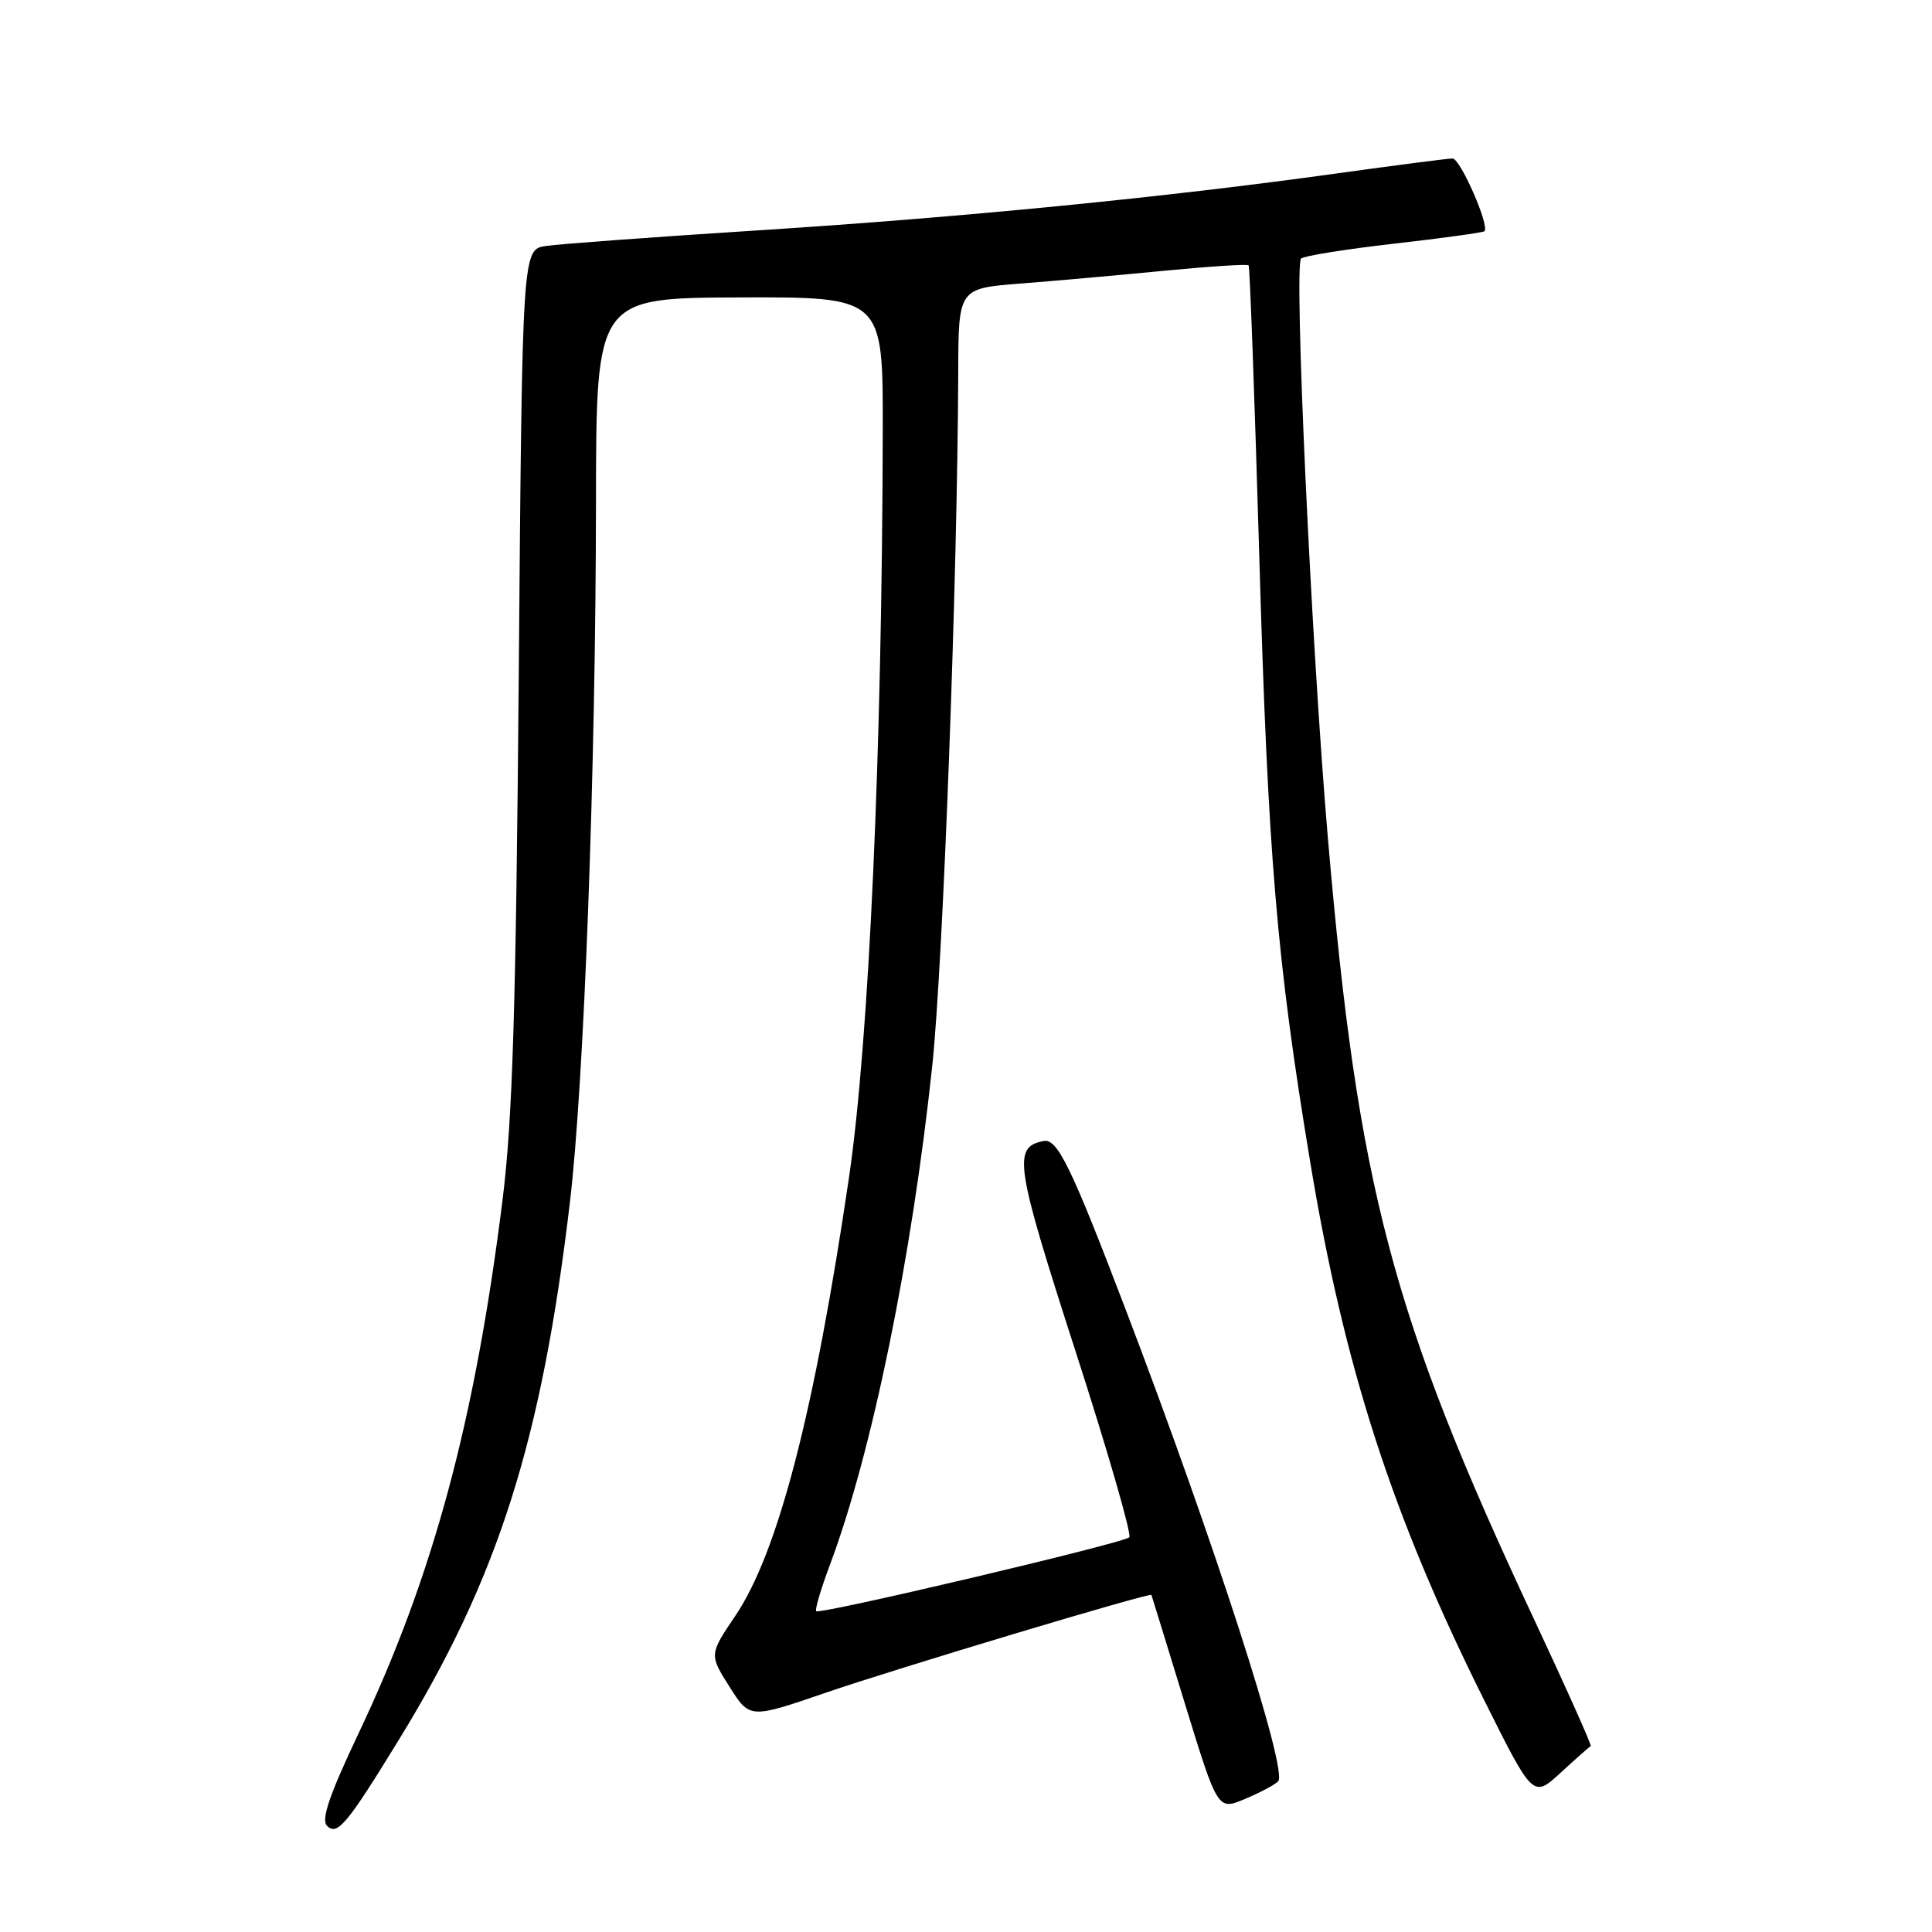<?xml version="1.0" encoding="UTF-8" standalone="no"?>
<!DOCTYPE svg PUBLIC "-//W3C//DTD SVG 1.1//EN" "http://www.w3.org/Graphics/SVG/1.1/DTD/svg11.dtd" >
<svg xmlns="http://www.w3.org/2000/svg" xmlns:xlink="http://www.w3.org/1999/xlink" version="1.1" viewBox="0 0 256 256">
 <g >
 <path fill="currentColor"
d=" M 52.87 230.50 C 66.00 209.11 71.78 190.91 75.52 159.28 C 77.40 143.37 78.94 102.05 78.97 66.49 C 79.00 39.48 79.00 39.48 98.00 39.41 C 117.00 39.35 117.00 39.35 116.97 56.93 C 116.89 99.47 115.15 137.94 112.50 156.00 C 107.93 187.05 103.11 205.66 97.47 214.05 C 93.97 219.24 93.97 219.24 96.66 223.50 C 99.35 227.75 99.35 227.75 109.43 224.29 C 118.81 221.07 152.41 210.98 152.57 211.34 C 152.61 211.43 154.60 217.89 156.99 225.69 C 161.35 239.88 161.35 239.88 164.92 238.39 C 166.89 237.57 168.89 236.51 169.36 236.04 C 170.71 234.69 160.83 204.10 149.15 173.50 C 141.91 154.53 140.11 150.83 138.28 151.19 C 134.17 152.00 134.51 154.24 142.47 178.91 C 146.76 192.19 149.98 203.35 149.64 203.70 C 148.85 204.48 108.64 213.97 108.15 213.49 C 107.96 213.29 108.78 210.52 109.98 207.32 C 115.54 192.48 120.82 166.69 123.53 141.21 C 124.96 127.75 126.88 76.39 126.97 49.35 C 127.00 38.21 127.00 38.21 135.25 37.57 C 139.79 37.22 148.37 36.45 154.33 35.87 C 160.28 35.30 165.29 34.97 165.45 35.16 C 165.61 35.35 166.25 52.82 166.87 74.00 C 168.02 113.46 169.17 127.14 173.57 153.74 C 178.10 181.19 184.46 200.85 196.71 225.38 C 203.14 238.25 203.14 238.25 206.81 234.88 C 208.83 233.02 210.61 231.44 210.78 231.37 C 210.95 231.30 207.53 223.65 203.18 214.37 C 184.41 174.28 179.94 157.36 175.96 111.15 C 173.76 85.57 171.43 35.24 172.40 34.26 C 172.76 33.91 178.29 33.02 184.71 32.29 C 191.12 31.56 196.52 30.81 196.70 30.64 C 197.41 29.93 193.50 21.00 192.47 21.00 C 191.87 21.00 184.90 21.90 176.99 23.00 C 154.26 26.16 127.57 28.79 100.50 30.52 C 86.75 31.40 74.08 32.33 72.35 32.59 C 69.20 33.05 69.20 33.05 68.74 89.28 C 68.37 133.76 67.92 148.32 66.59 159.00 C 62.92 188.35 57.39 208.85 47.52 229.66 C 43.63 237.87 42.52 241.12 43.34 241.94 C 44.69 243.29 45.98 241.74 52.87 230.50 Z "/>
</g>
</svg>